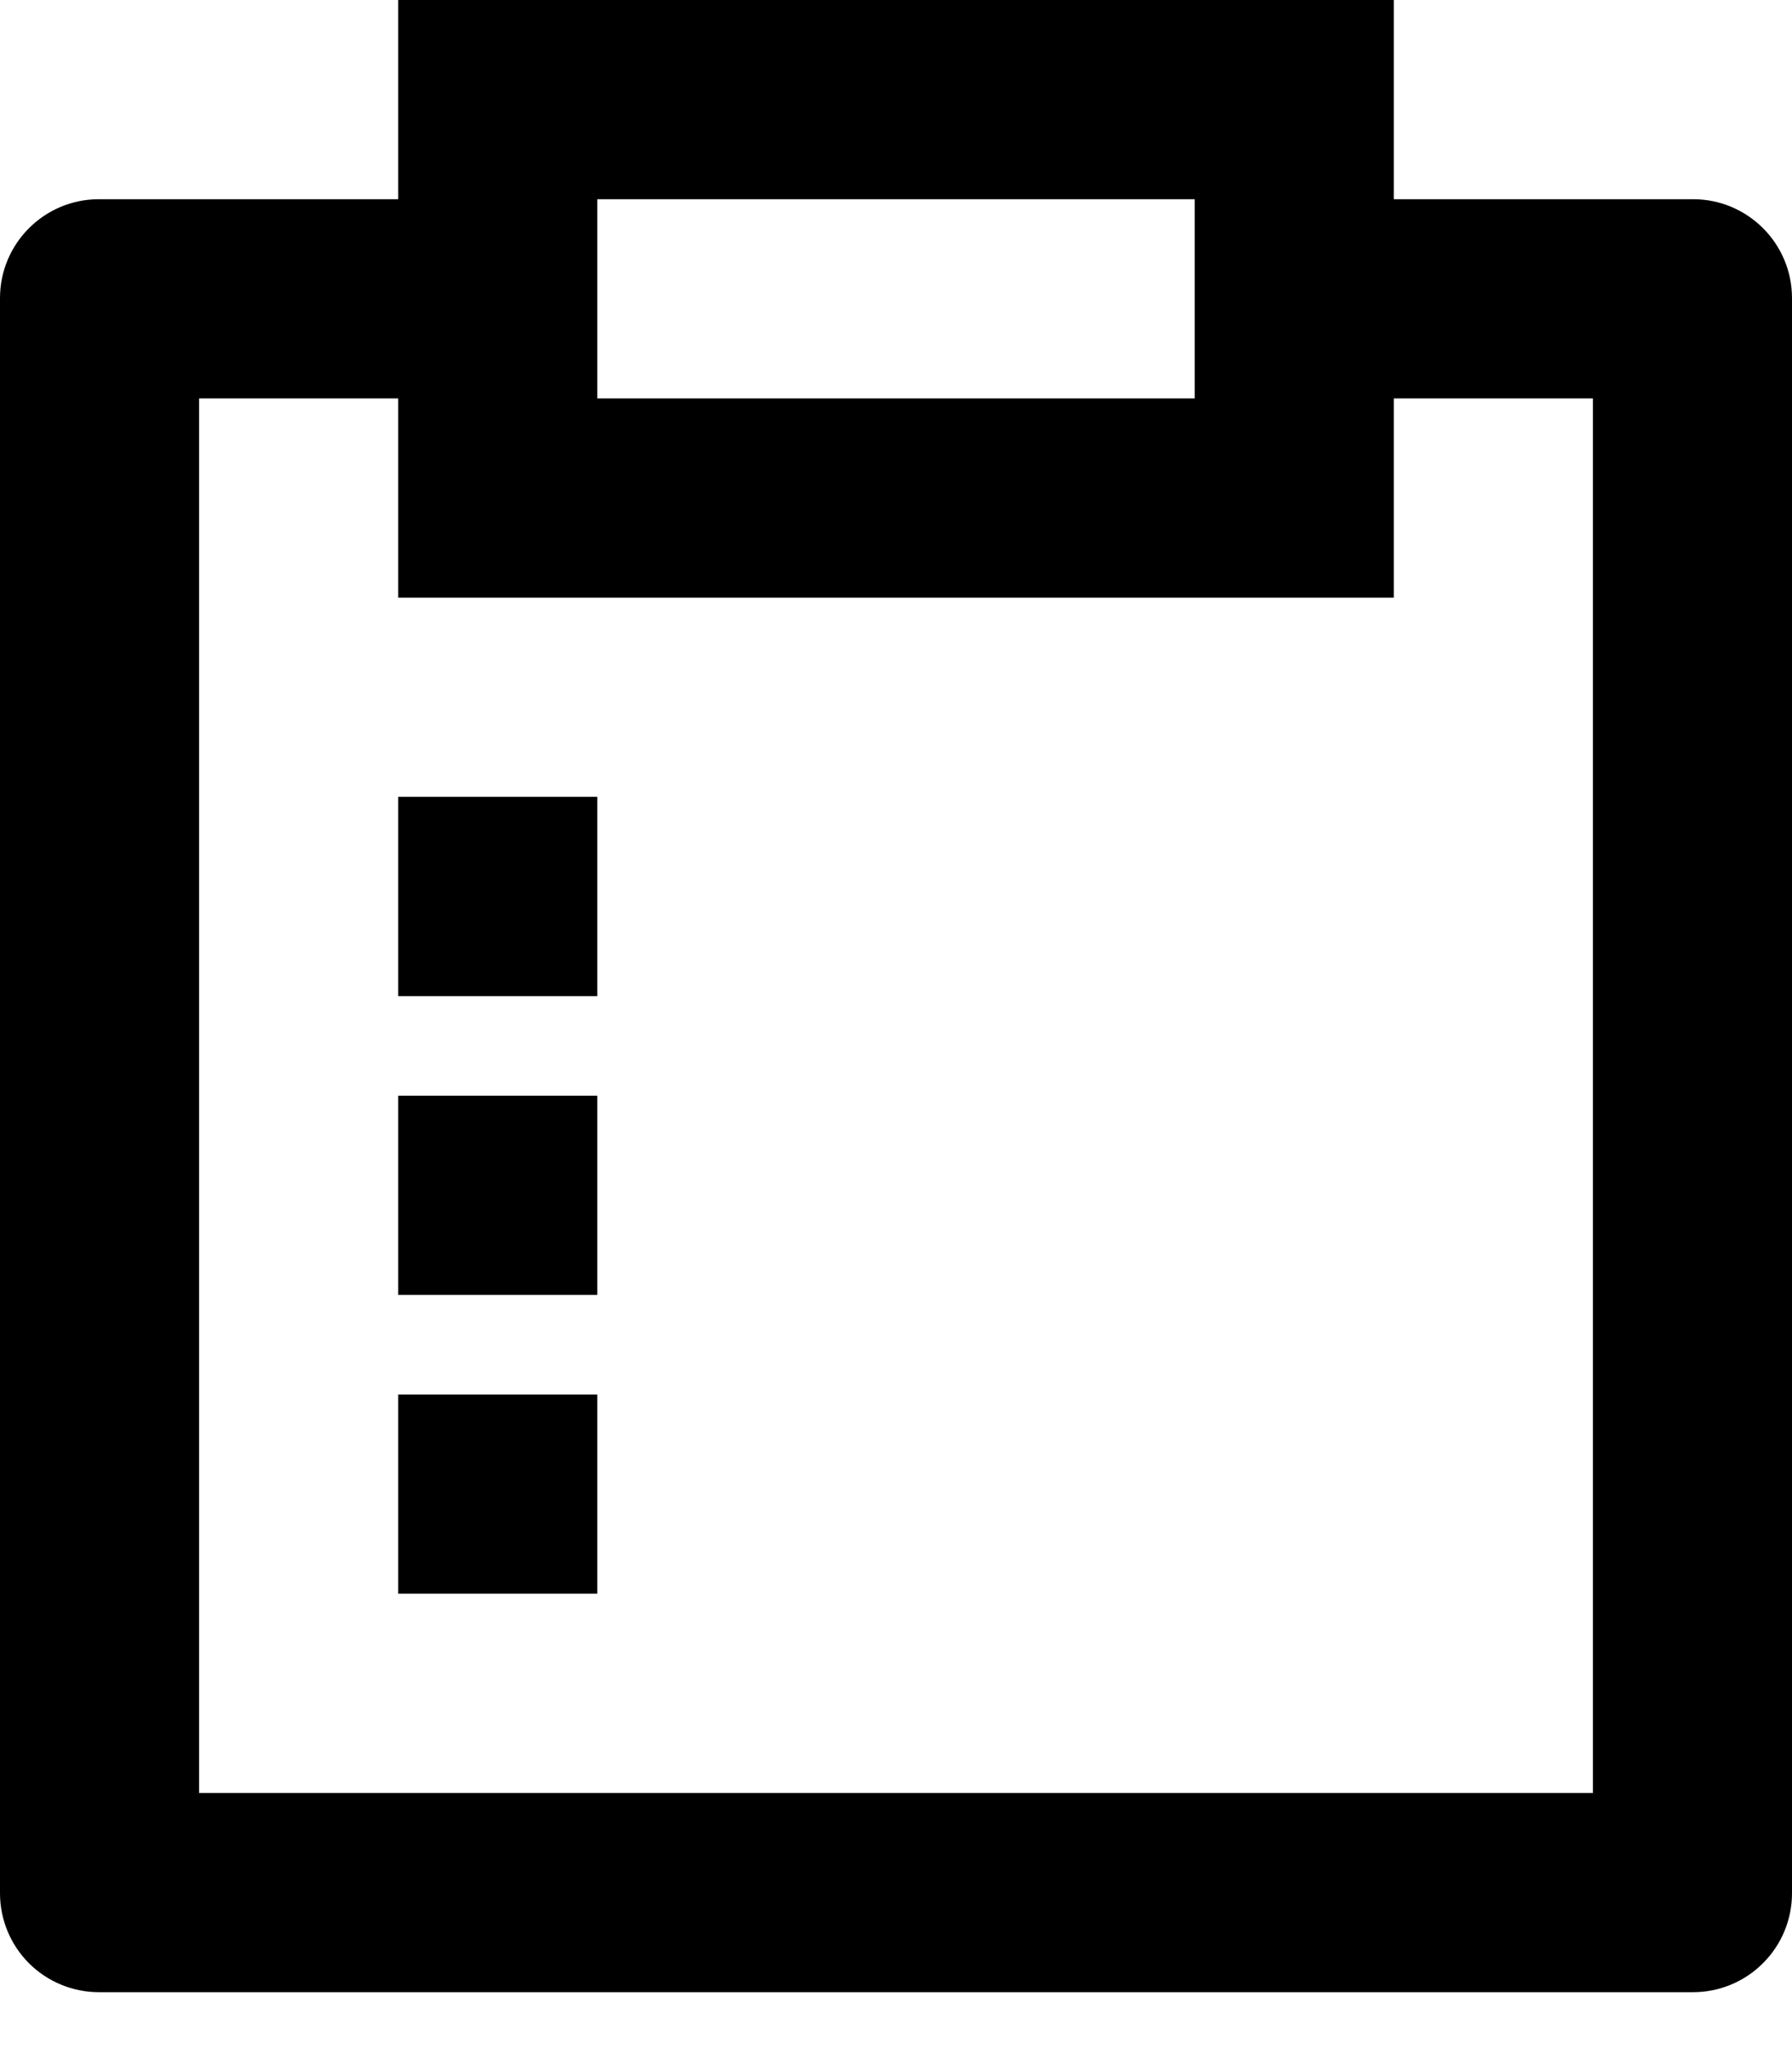 <svg width="28" height="32" viewBox="0 0 28 32" fill="none" xmlns="http://www.w3.org/2000/svg">
<path d="M21.778 0V3.111H26.455C27.308 3.111 28 3.803 28 4.656V29.566C28 29.976 27.837 30.369 27.547 30.658C27.258 30.948 26.865 31.111 26.455 31.111H1.545C1.135 31.111 0.742 30.948 0.452 30.659C0.163 30.369 0 29.976 0 29.566V4.656C0 3.803 0.692 3.111 1.545 3.111H6.222V0H21.778ZM6.222 6.222H3.111V28H24.889V6.222H21.778V9.333H6.222V6.222ZM9.333 21.778V24.889H6.222V21.778H9.333ZM9.333 17.111V20.222H6.222V17.111H9.333ZM9.333 12.444V15.556H6.222V12.444H9.333ZM18.667 3.111H9.333V6.222H18.667V3.111Z" fill="black"/>
</svg>
